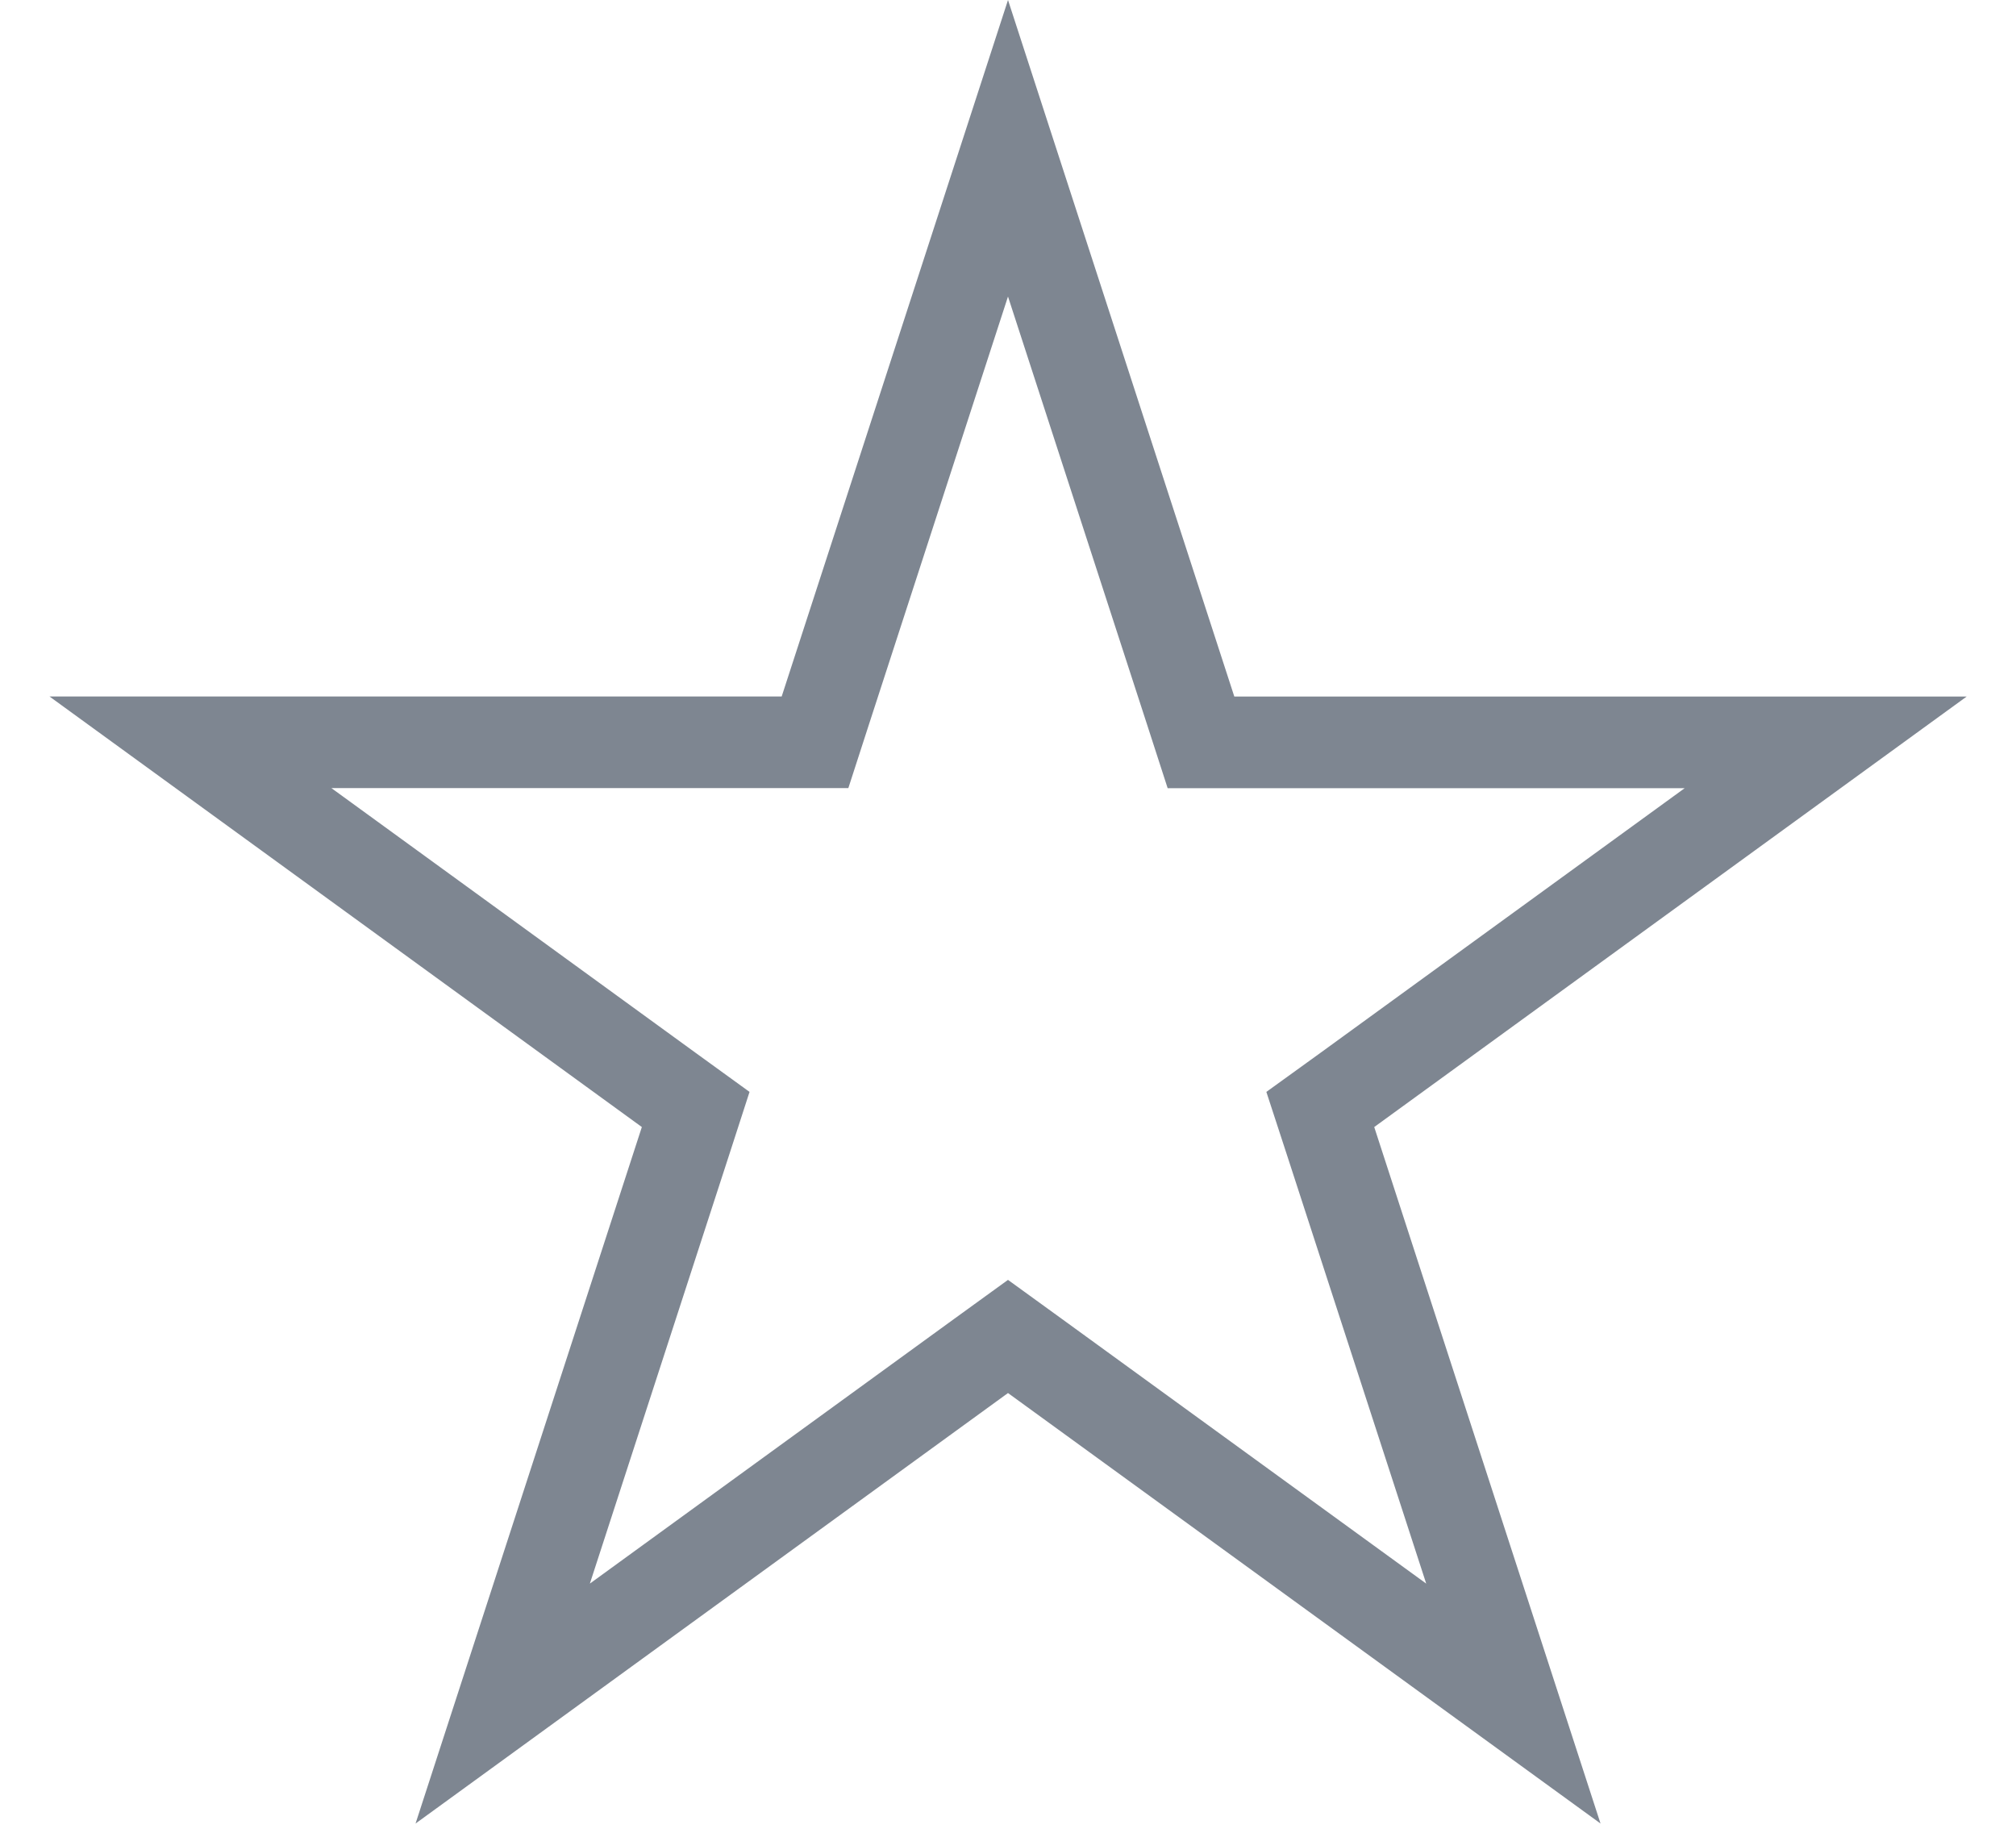 <svg width="22" height="20" fill="none" xmlns="http://www.w3.org/2000/svg"><path d="m11 1.618 1.994 6.137.112.346h6.817l-5.22 3.793-.295.213.113.346 1.994 6.137-5.221-3.793-.294-.213-.294.213-5.22 3.793 1.994-6.137.112-.346-.294-.213L2.078 8.1h6.816l.112-.346L11 1.618Z" stroke="#7E8691"/></svg>
